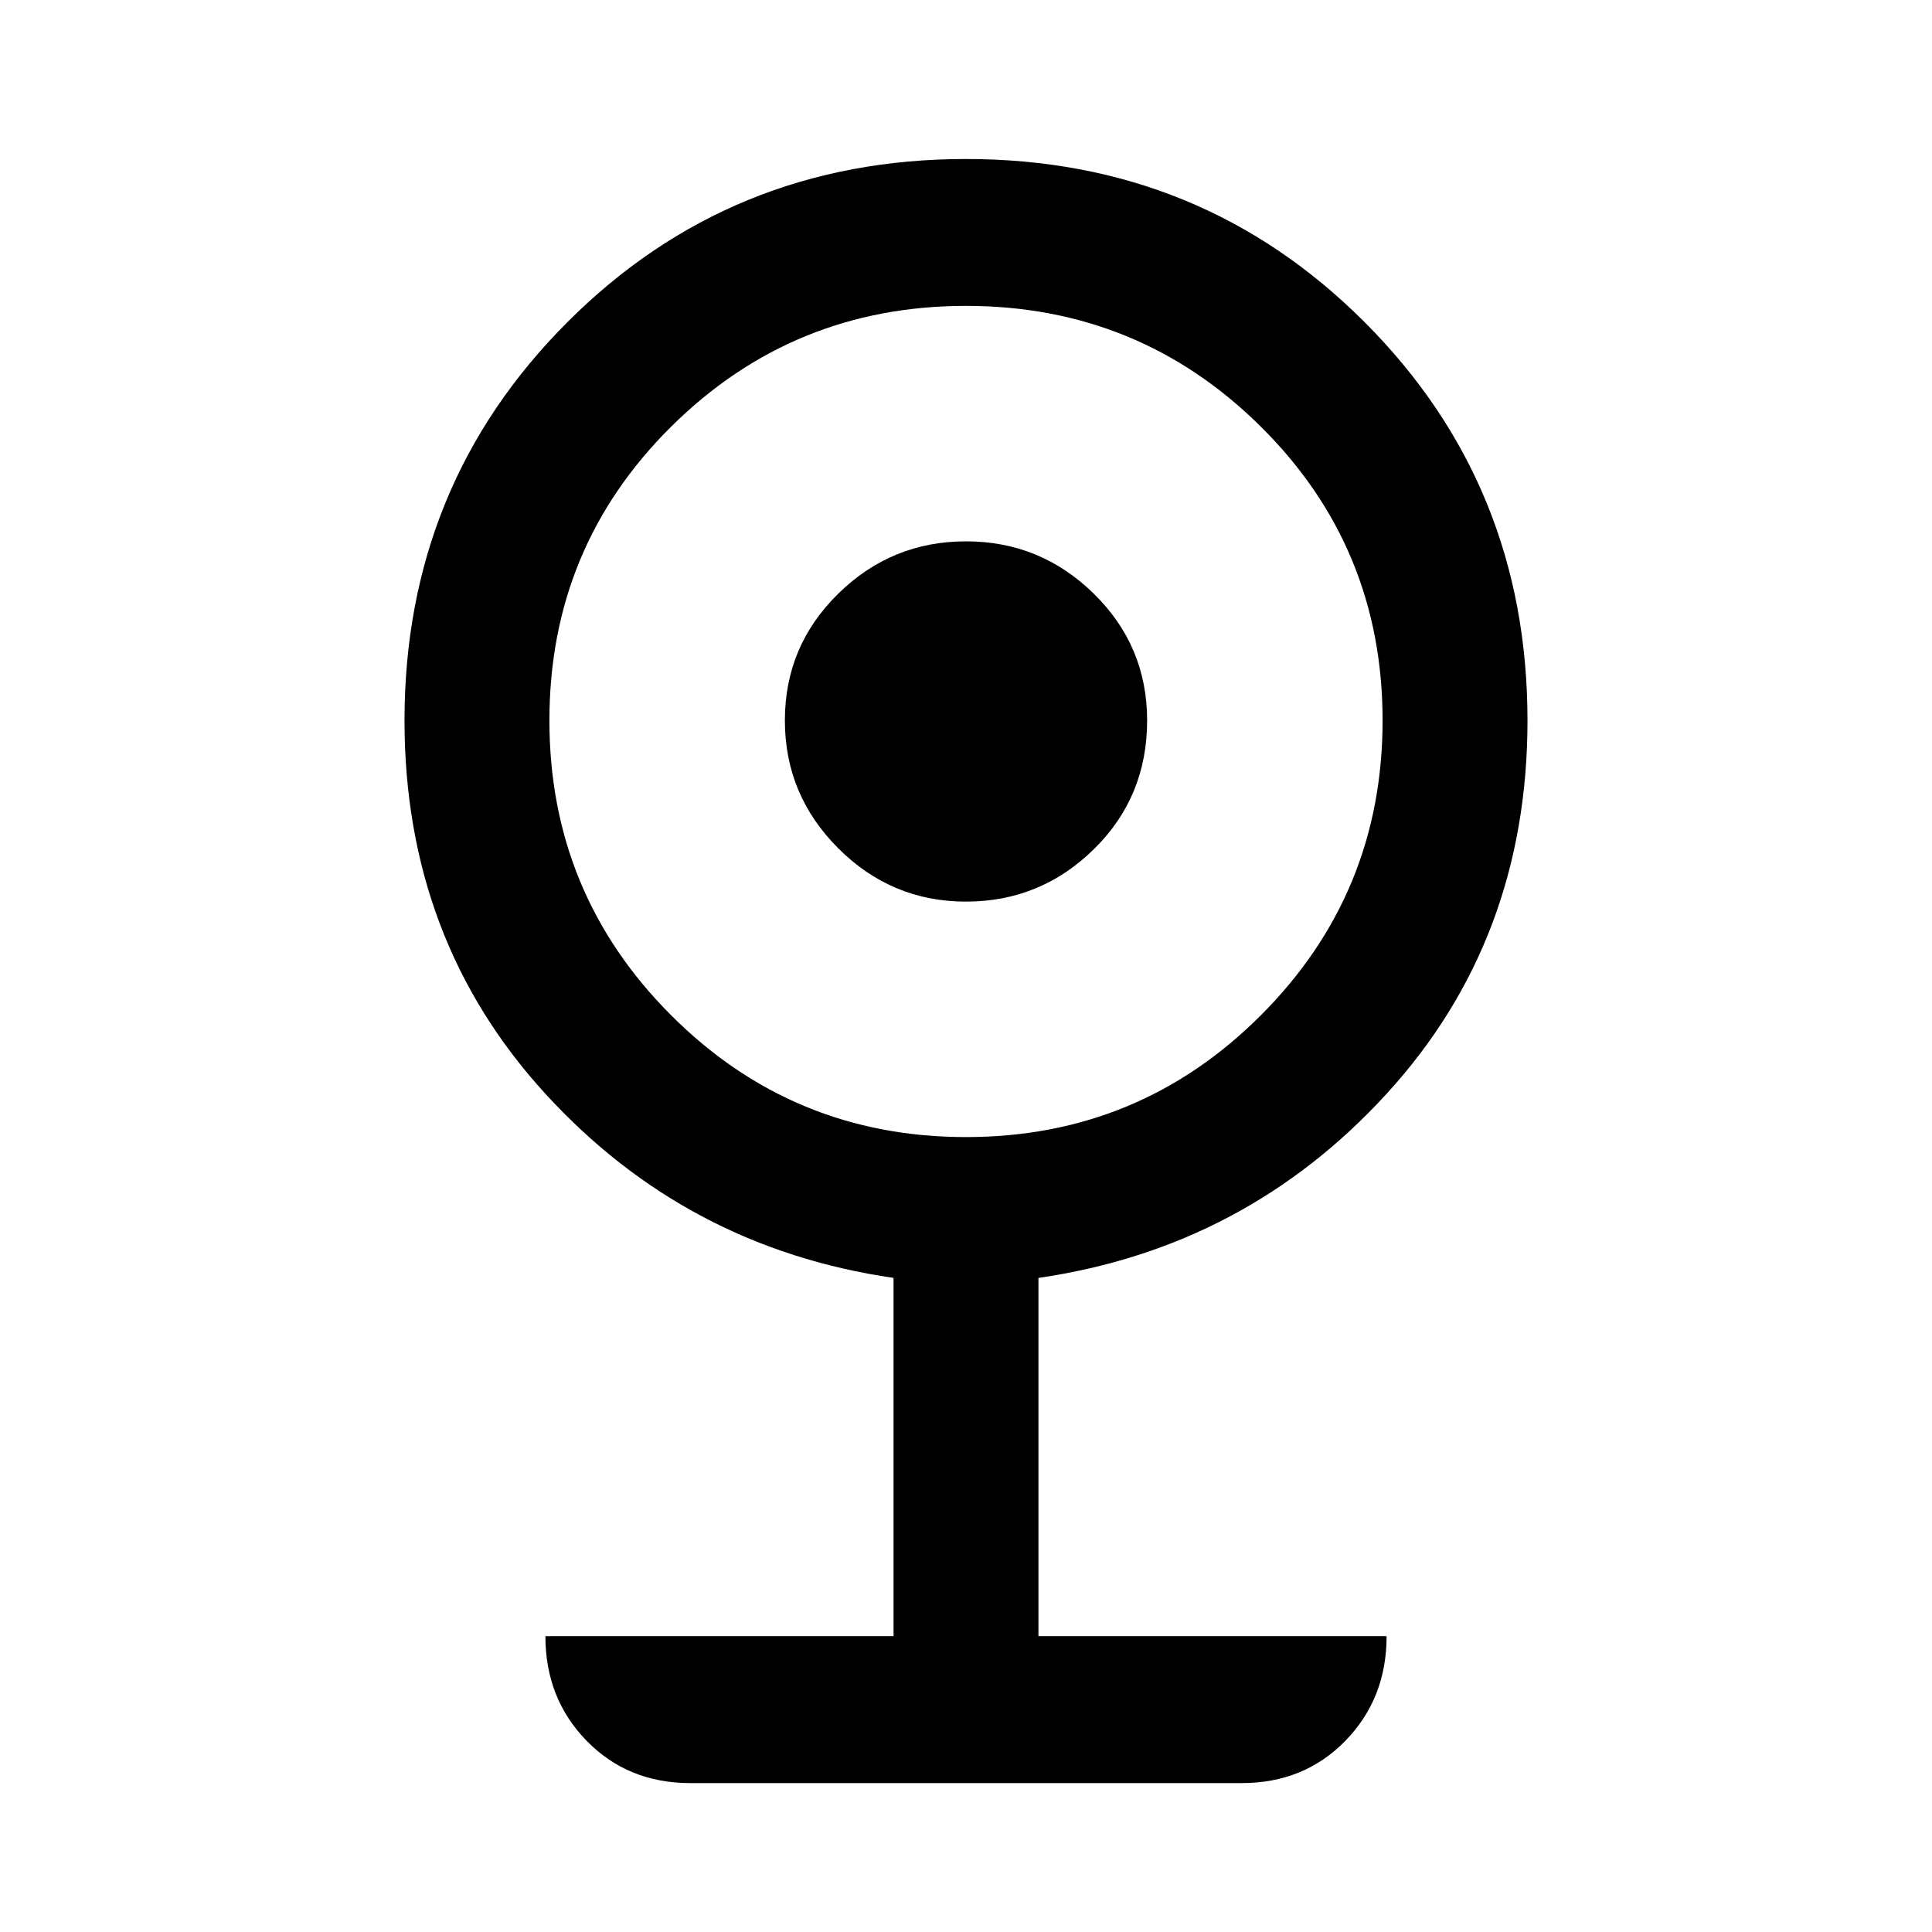 <svg xmlns="http://www.w3.org/2000/svg" height="40" width="40"><path d="M14.292 36.917q-1.292 0-2.146-.875-.854-.875-.854-2.167H18.5v-7.417q-4.292-.625-7.208-3.812-2.917-3.188-2.917-7.729 0-4.875 3.375-8.25T20 3.292q4.875 0 8.25 3.375t3.375 8.25q0 4.541-2.917 7.729-2.916 3.187-7.208 3.812v7.417h7.208q0 1.292-.854 2.167-.854.875-2.146.875ZM20 23.542q3.583 0 6.104-2.521t2.521-6.104q0-3.584-2.521-6.084-2.521-2.5-6.104-2.5t-6.104 2.5q-2.521 2.5-2.521 6.084 0 3.583 2.521 6.104T20 23.542Zm0-4.875q-1.542 0-2.646-1.105-1.104-1.104-1.104-2.645 0-1.542 1.104-2.625 1.104-1.084 2.646-1.084 1.542 0 2.646 1.084 1.104 1.083 1.104 2.625 0 1.583-1.104 2.666-1.104 1.084-2.646 1.084Z"/></svg>